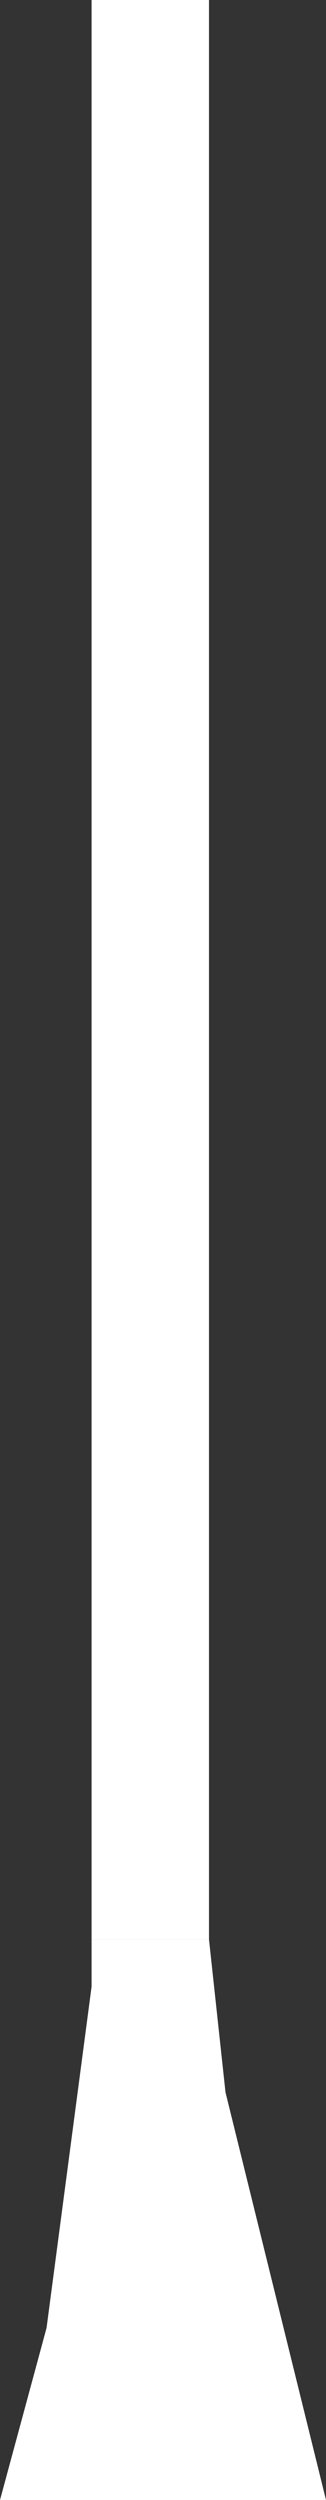 <svg id="street" xmlns="http://www.w3.org/2000/svg" viewBox="0 0 160.03 1224"><rect x="0" y="0" width="160.03" height="1224" fill="#333333" stroke="none"/><defs><style>.cls-1{fill:#fff;}</style></defs><title>road</title><rect class="cls-1" x="44.96" width="57.63" height="949.54"/><polyline class="cls-1" points="44.96 972.63 22.86 1139.69 0 1224 160.03 1224 110.69 1024.37 102.59 949.54 44.96 949.54"/><path class="cls-1" d="M408.38,302.73" transform="translate(-359.38)"/></svg>